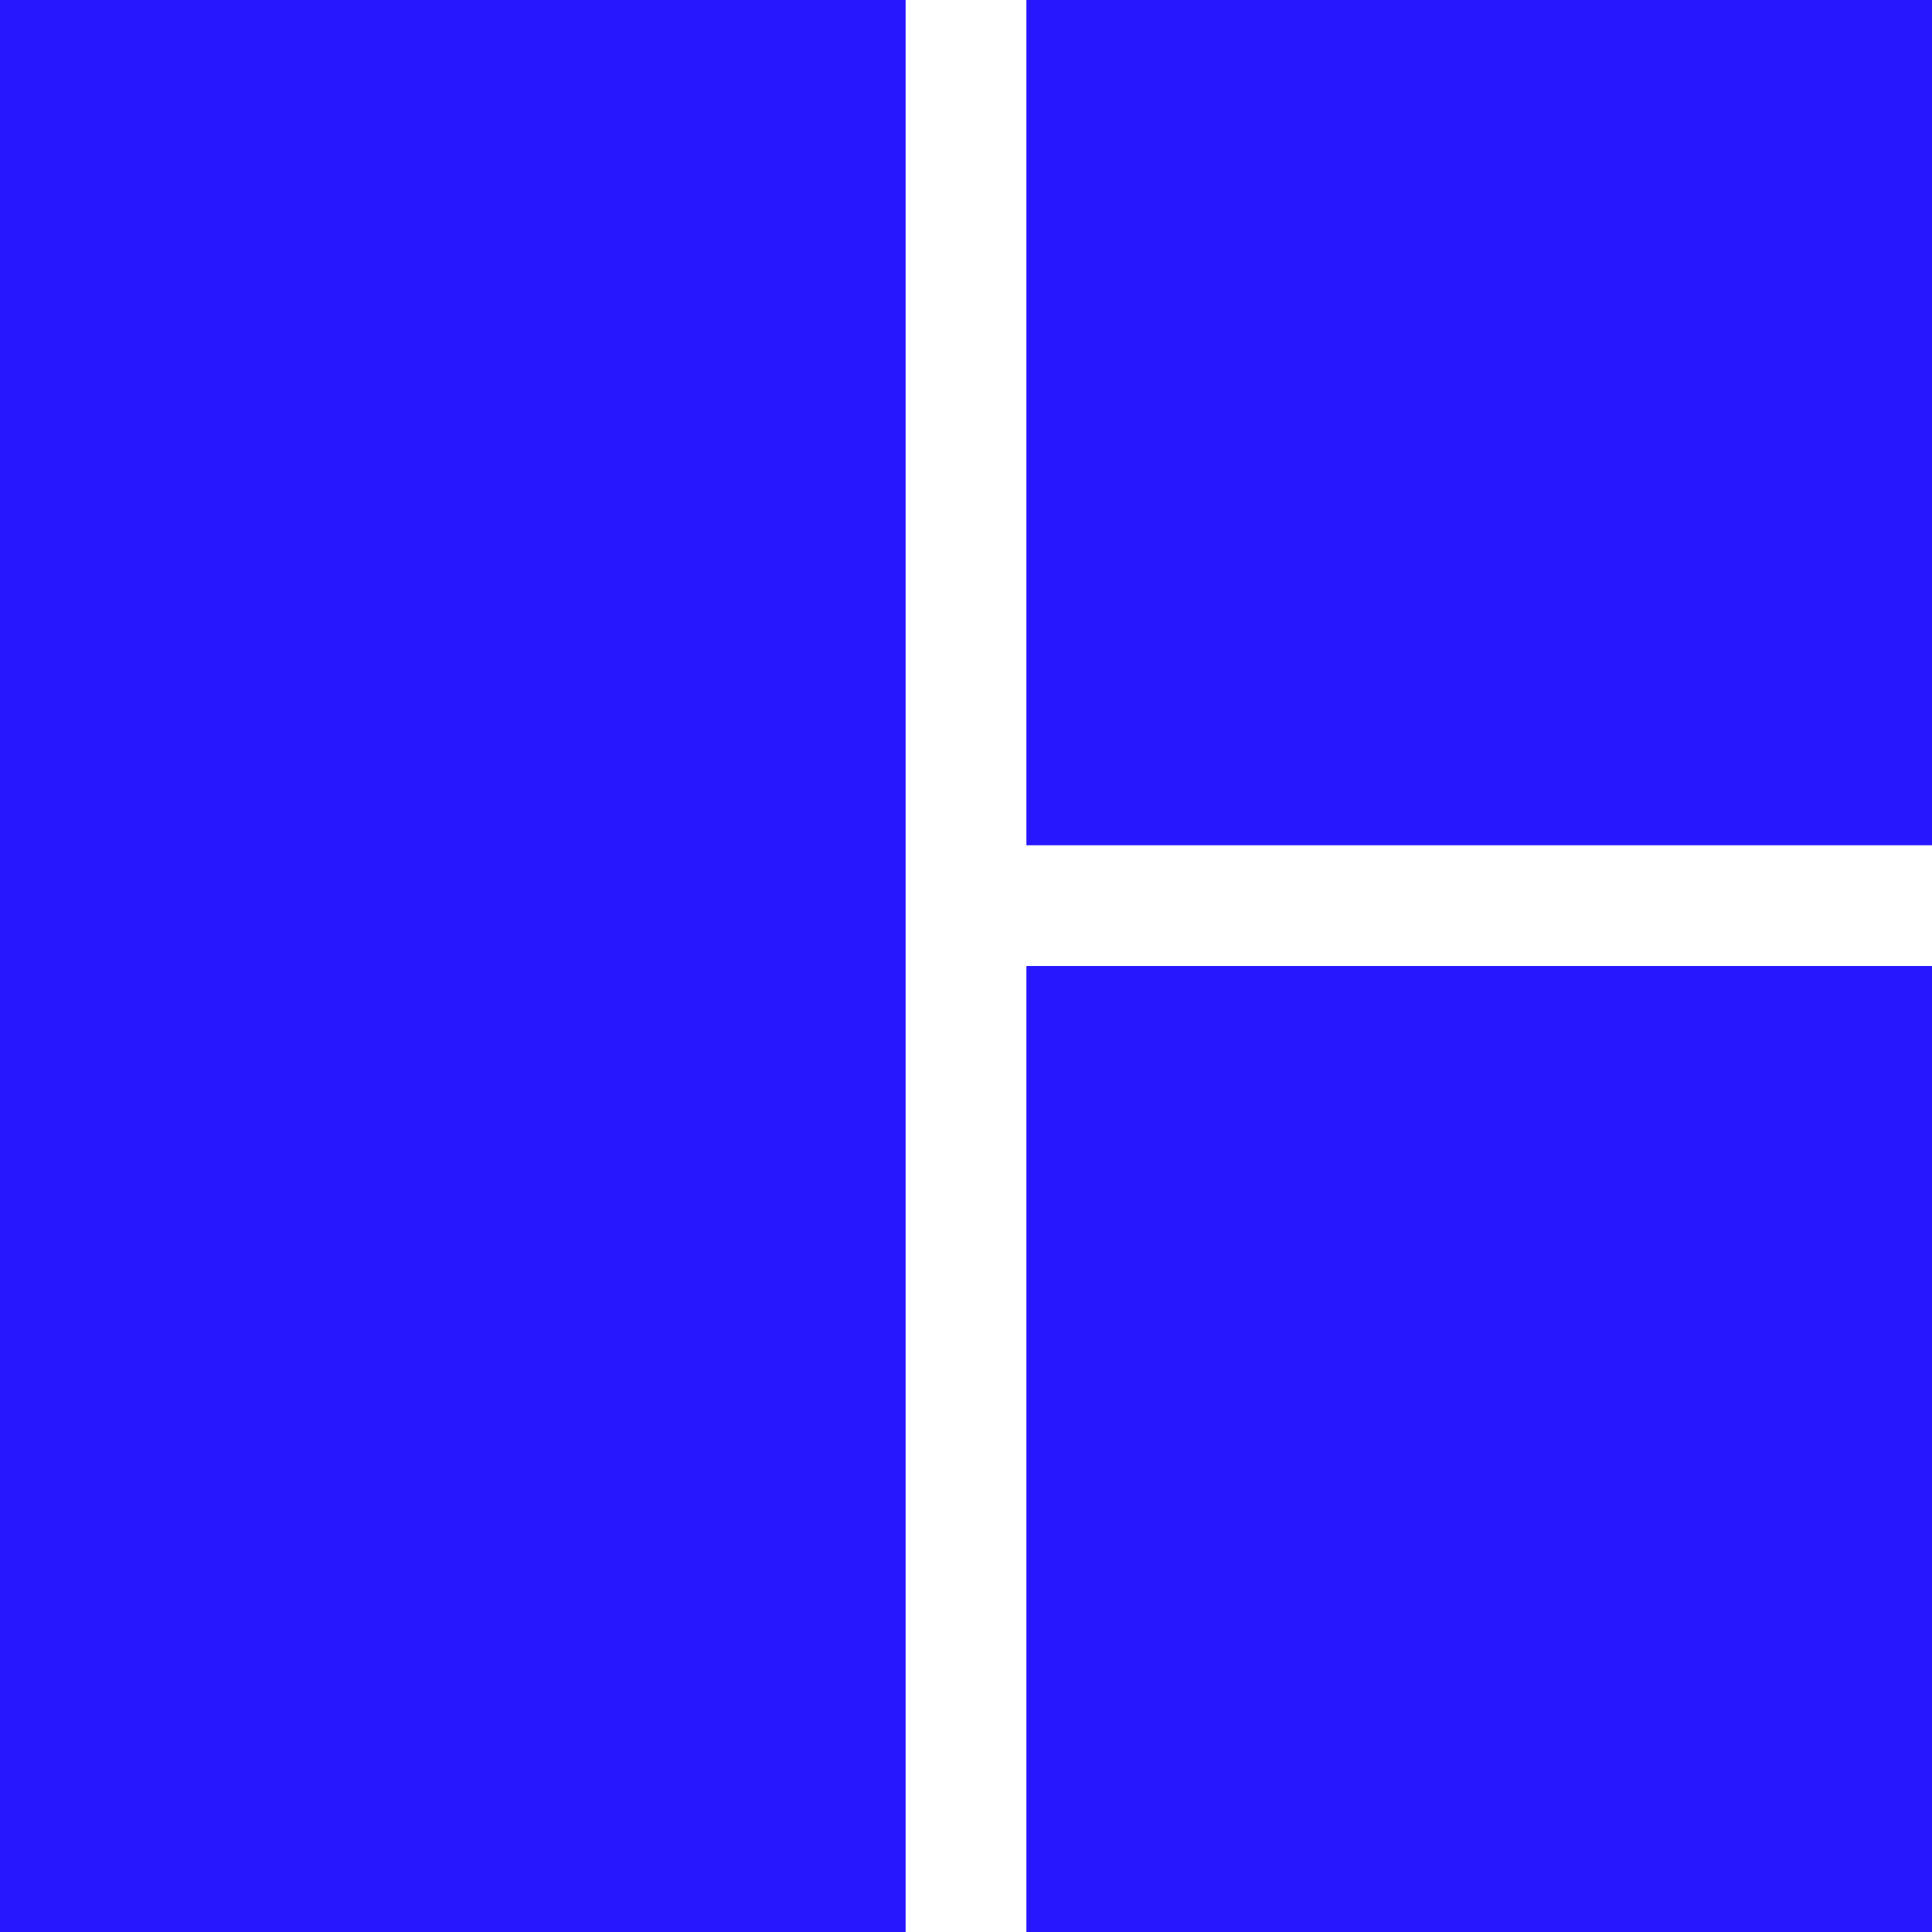 <svg xmlns="http://www.w3.org/2000/svg" width="210" height="210" viewBox="0 0 210 210">
  <path id="space-dashboard-sharp" d="M4,214V4h98.438V214ZM115.563,95.875V4H214V95.875ZM214,214H115.563V109H214Z" transform="translate(-4 -4)" fill="#2717ff"/>
</svg>
